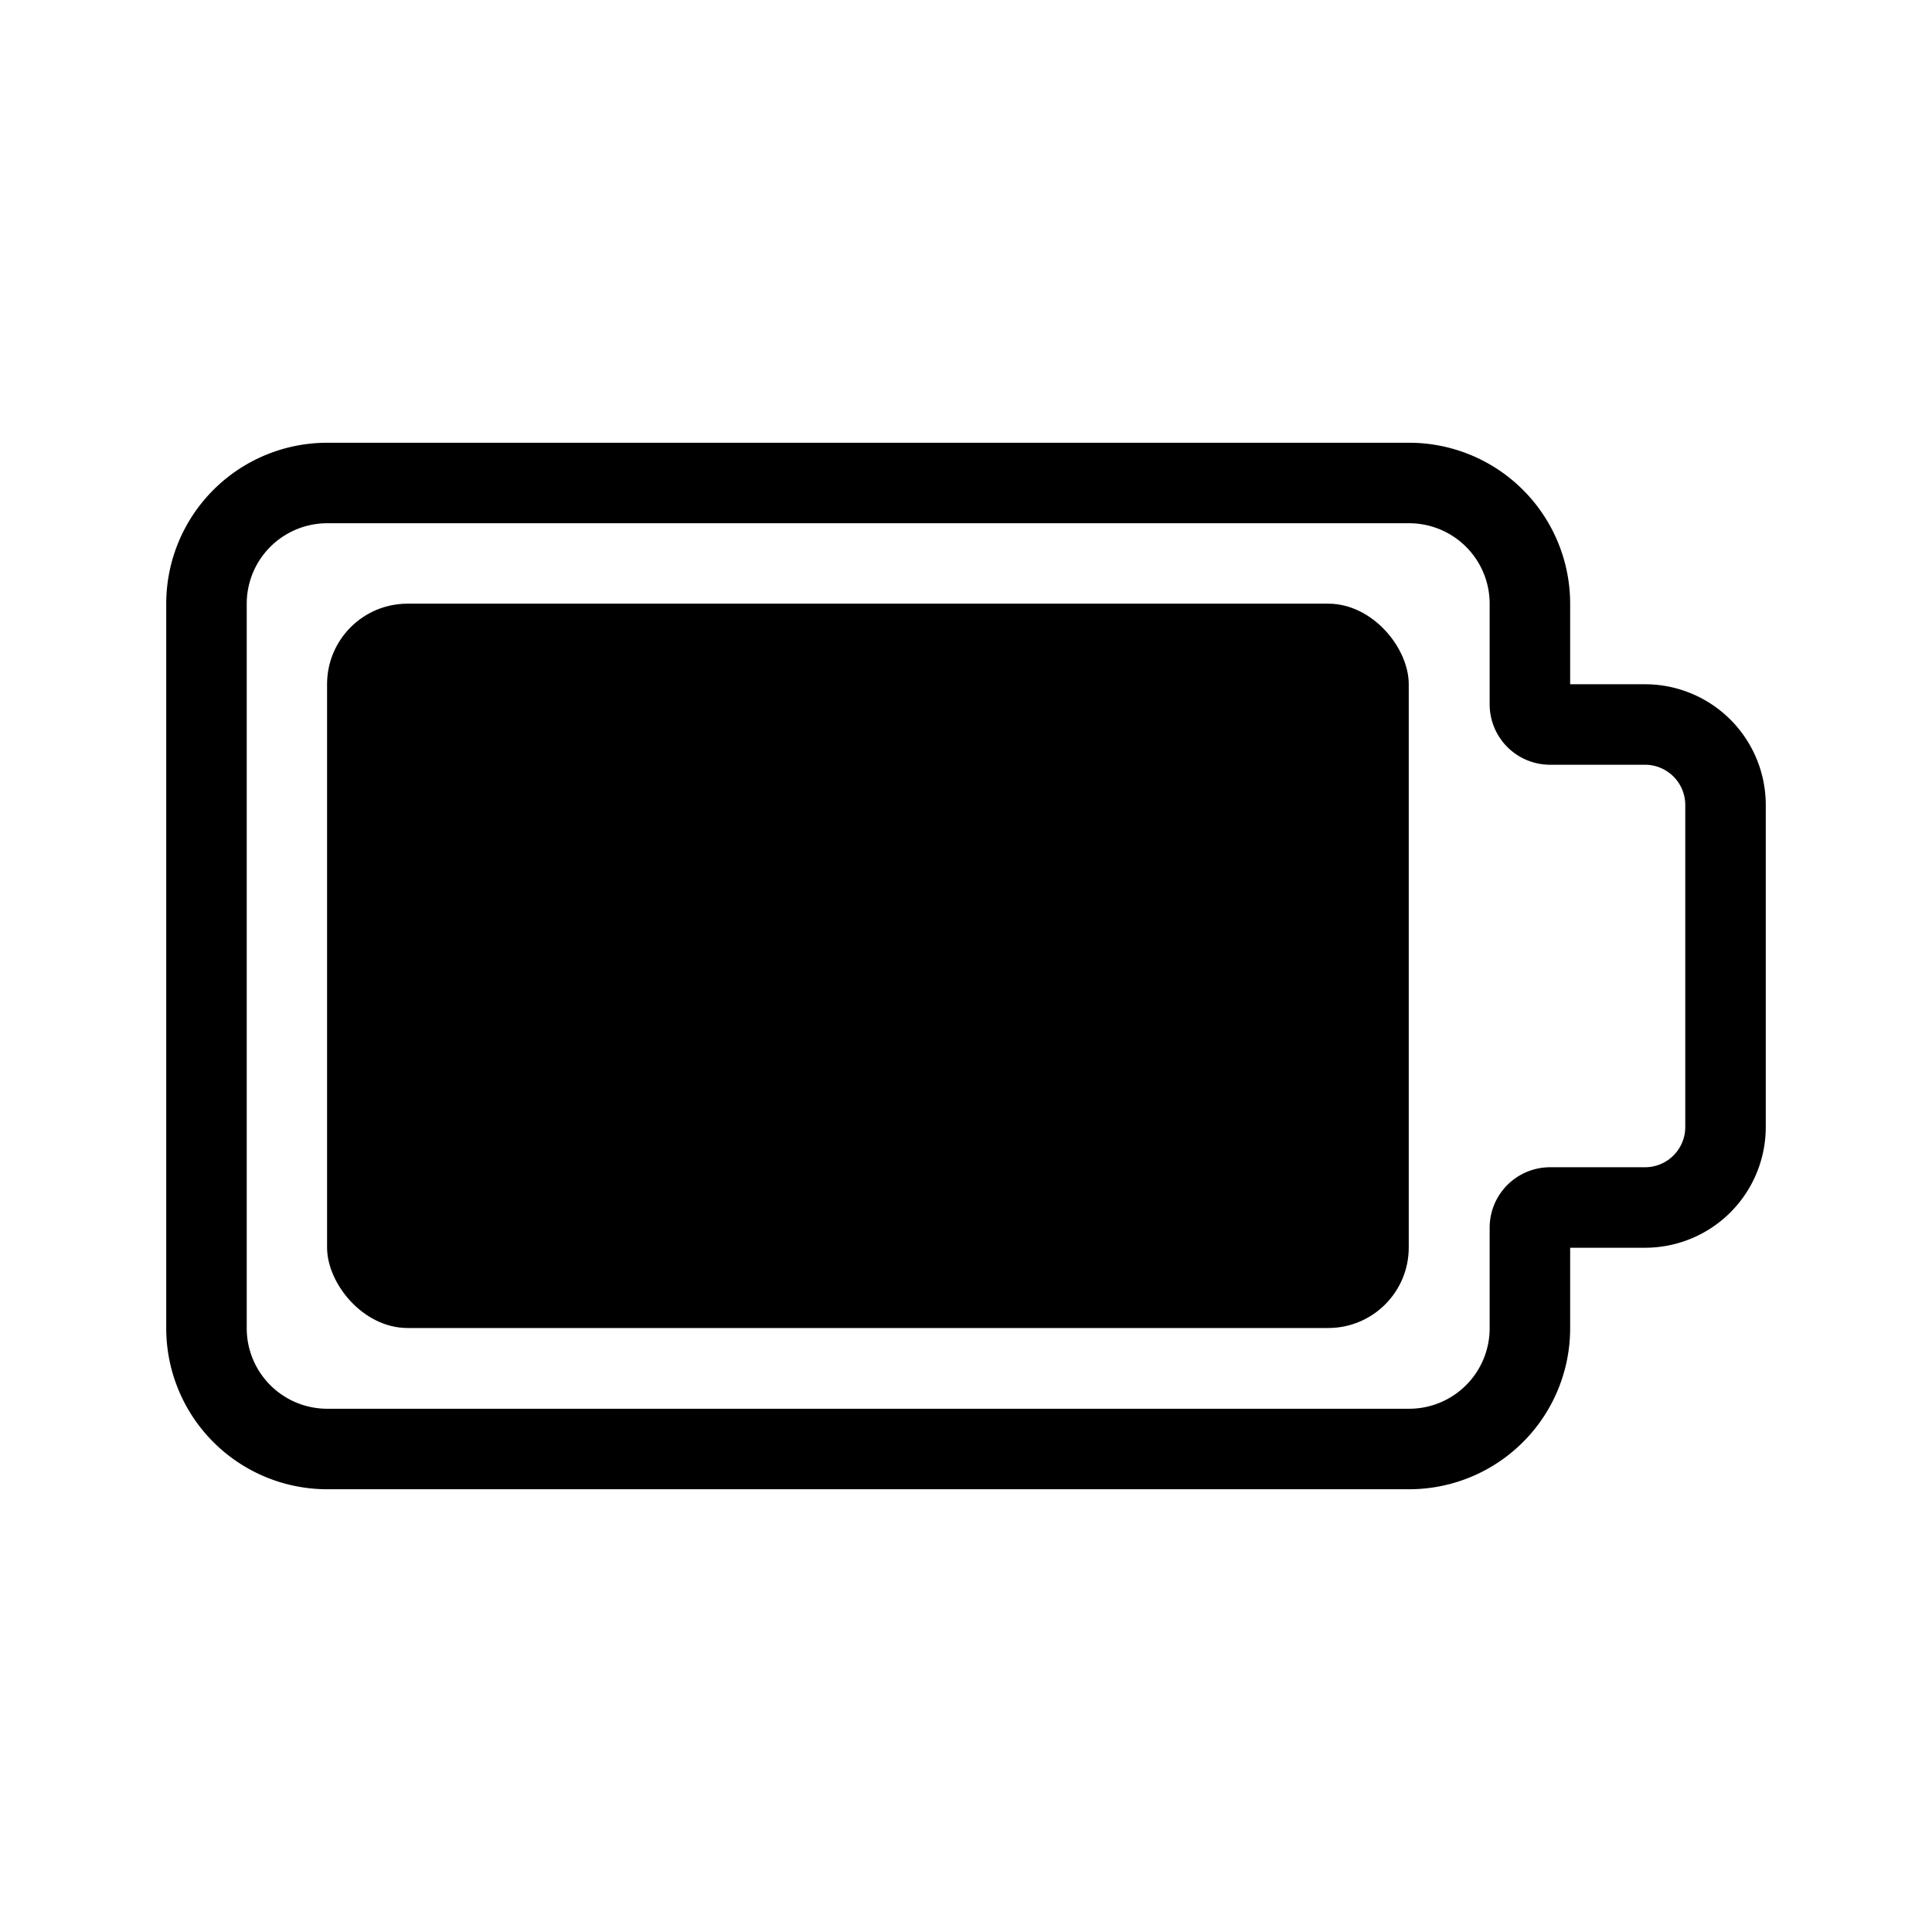 <?xml version="1.0" standalone="no"?>
<svg viewBox="0 0 24 24" xmlns="http://www.w3.org/2000/svg"><g id="Battery_Full"><g><path d="M17.505,18.5H4.065a2,2,0,0,1-2-2v-9a2,2,0,0,1,2-2h13.44a2,2,0,0,1,2,2v1h.93a1.5,1.5,0,0,1,1.5,1.5v4a1.5,1.5,0,0,1-1.5,1.5h-.93v1A2,2,0,0,1,17.505,18.5ZM4.065,6.5a1,1,0,0,0-1,1v9a1,1,0,0,0,1,1h13.44a1,1,0,0,0,1-1V15.25a.751.751,0,0,1,.75-.75h1.18a.5.5,0,0,0,.5-.5V10a.5.5,0,0,0-.5-.5h-1.18a.751.751,0,0,1-.75-.75V7.5a1,1,0,0,0-1-1Z"></path><rect x="4.063" y="7.499" width="13.437" height="8.998" rx="1"></rect></g></g></svg>